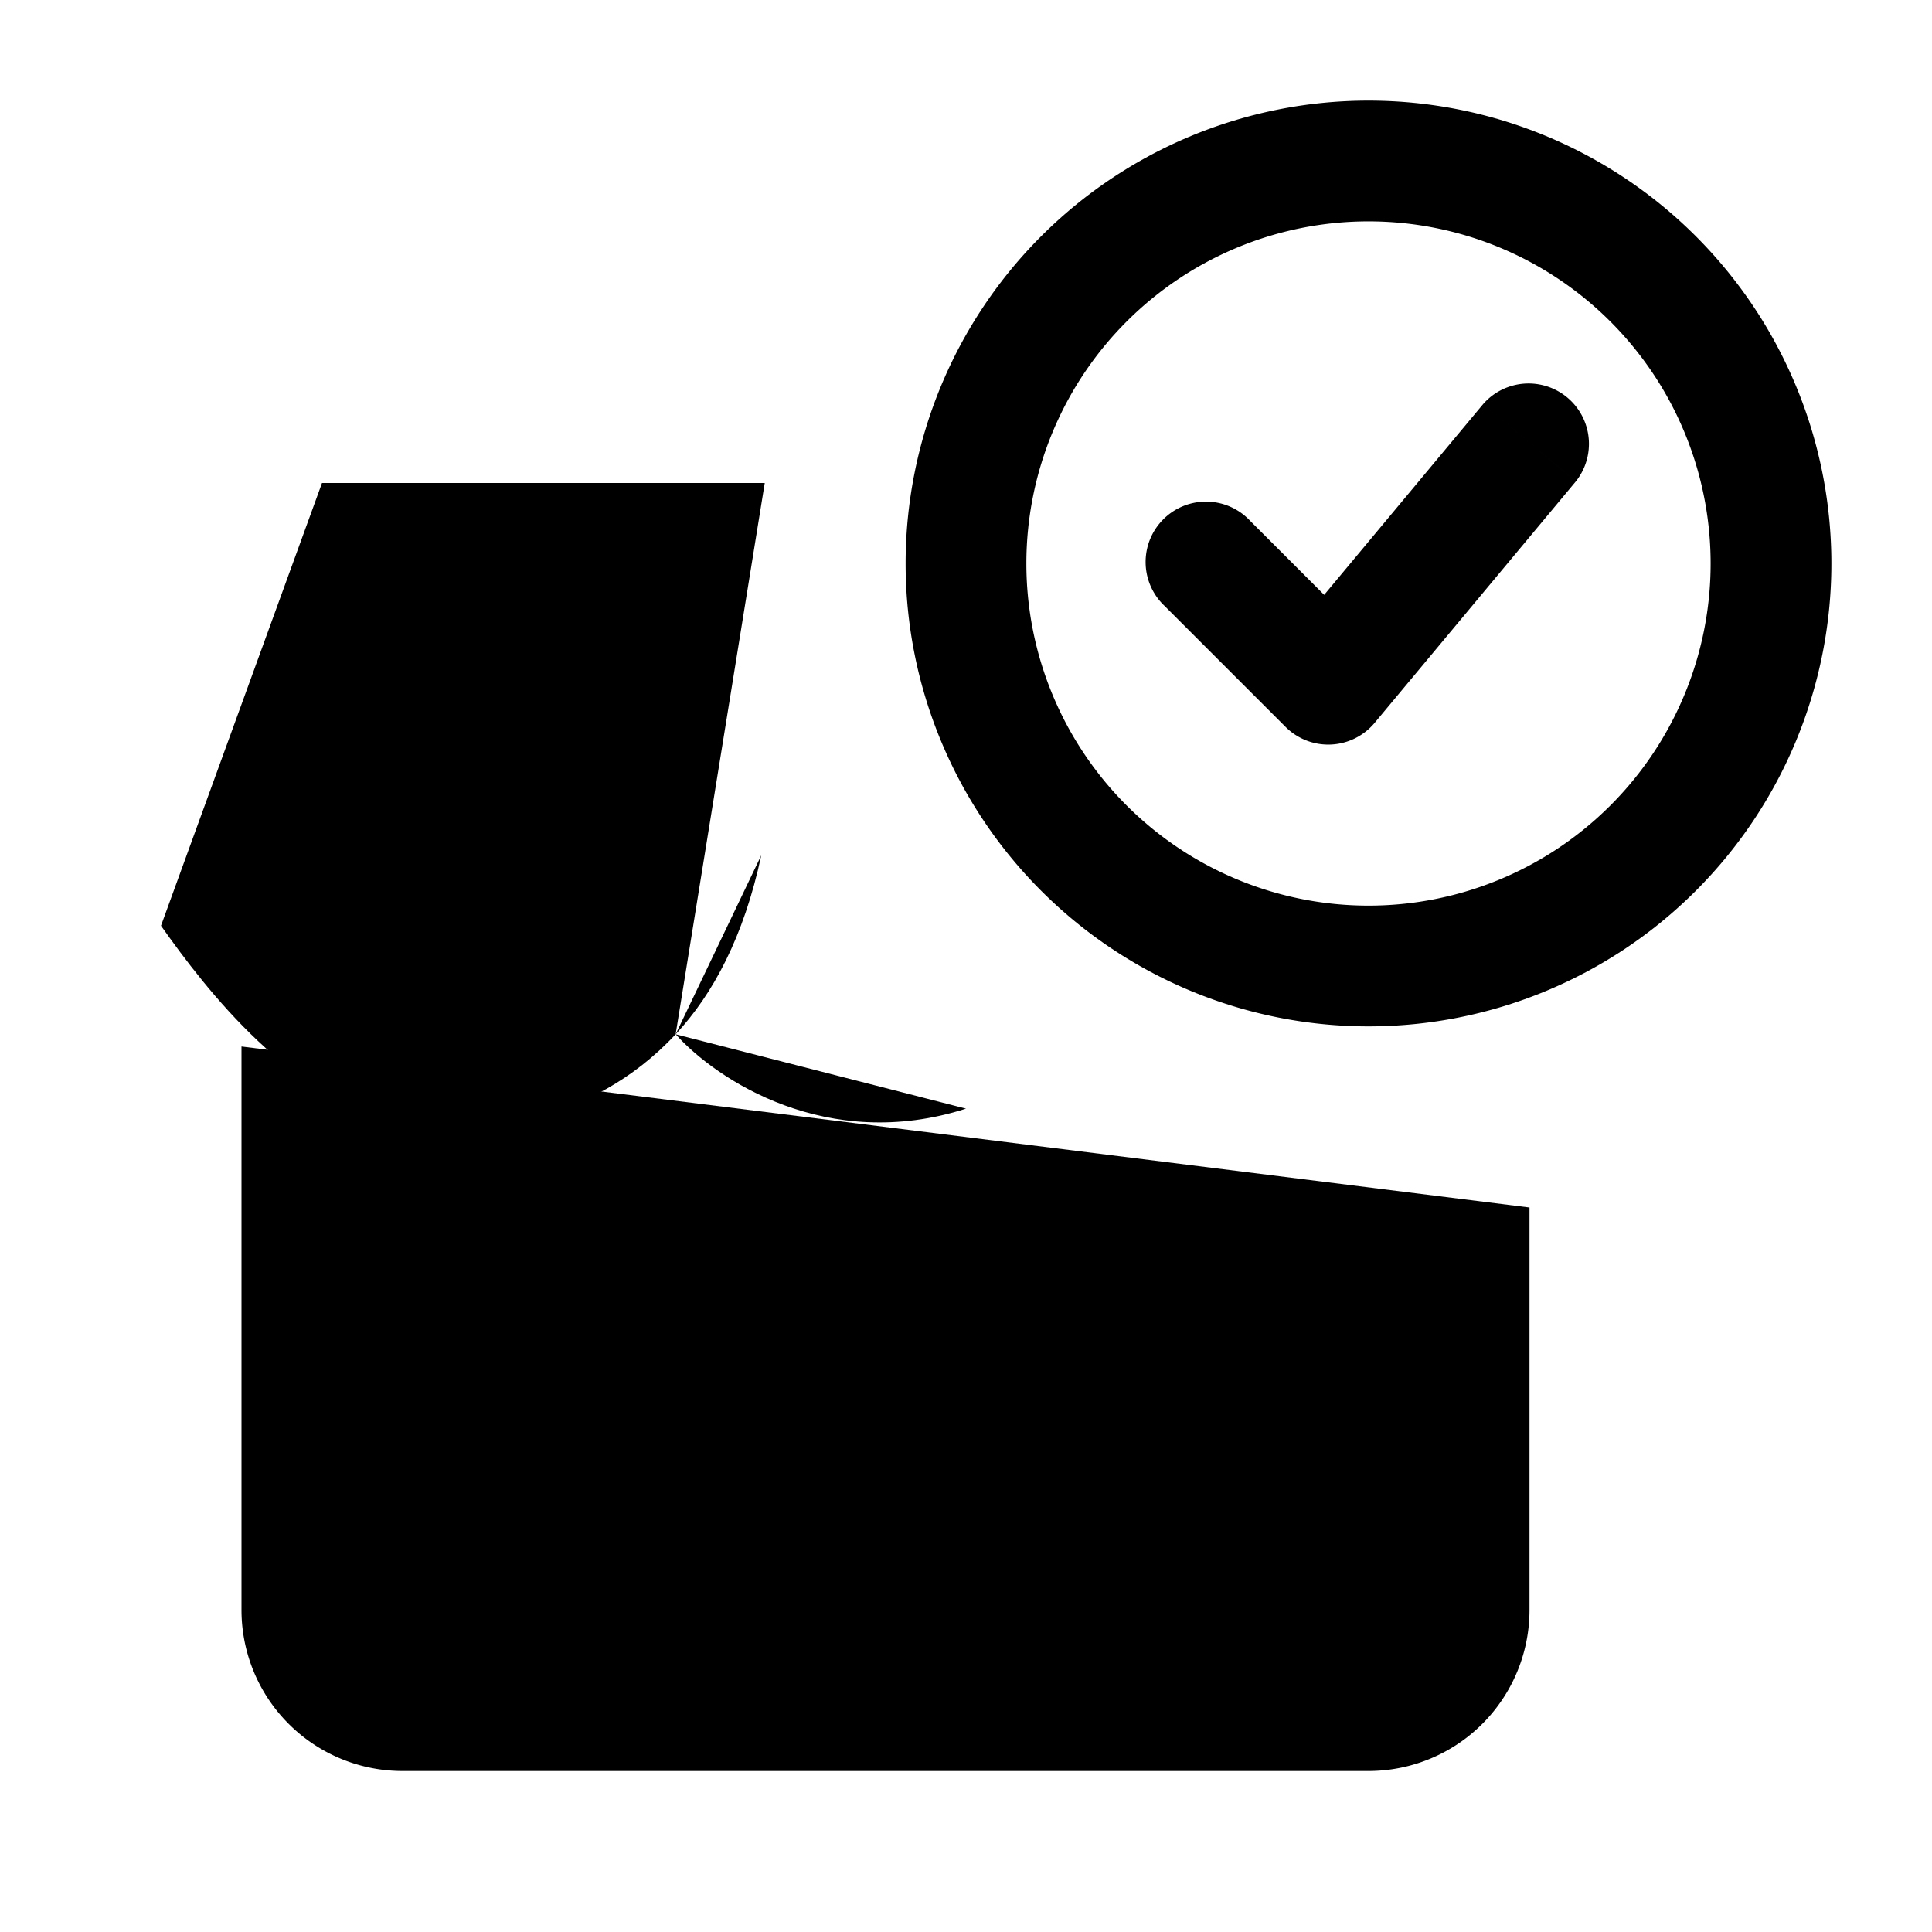 <svg xmlns="http://www.w3.org/2000/svg" viewBox="0 0 24 24"><path d="M8.393 12.848c-1.074 1.153-2.52 1.25-3.393 1.095-1.35-.238-2.434-1.642-3-2.443L4 6h5.5m-1.107 6.848c.464-.498.848-1.213 1.064-2.224m-1.064 2.224c.508.565 1.884 1.476 3.607.924"/><path d="M3 13v7a2 2 0 0 0 2 2h12a2 2 0 0 0 2-2v-5M15.53 6.47a.75.75 0 1 0-1.06 1.06zm.97 2.03-.53.53a.75.75 0 0 0 1.106-.05zm3.076-2.52a.75.75 0 0 0-1.152-.96zM22.75 7A5.75 5.75 0 0 0 17 1.25v1.5A4.25 4.25 0 0 1 21.25 7zM17 1.25A5.75 5.75 0 0 0 11.25 7h1.5A4.25 4.25 0 0 1 17 2.75zM11.25 7A5.75 5.75 0 0 0 17 12.75v-1.5A4.25 4.25 0 0 1 12.75 7zM17 12.75A5.75 5.75 0 0 0 22.75 7h-1.5A4.25 4.25 0 0 1 17 11.25zm-2.53-5.22 1.5 1.5 1.06-1.06-1.5-1.5zm2.606 1.45 2.5-3-1.152-.96-2.5 3z"/></svg>